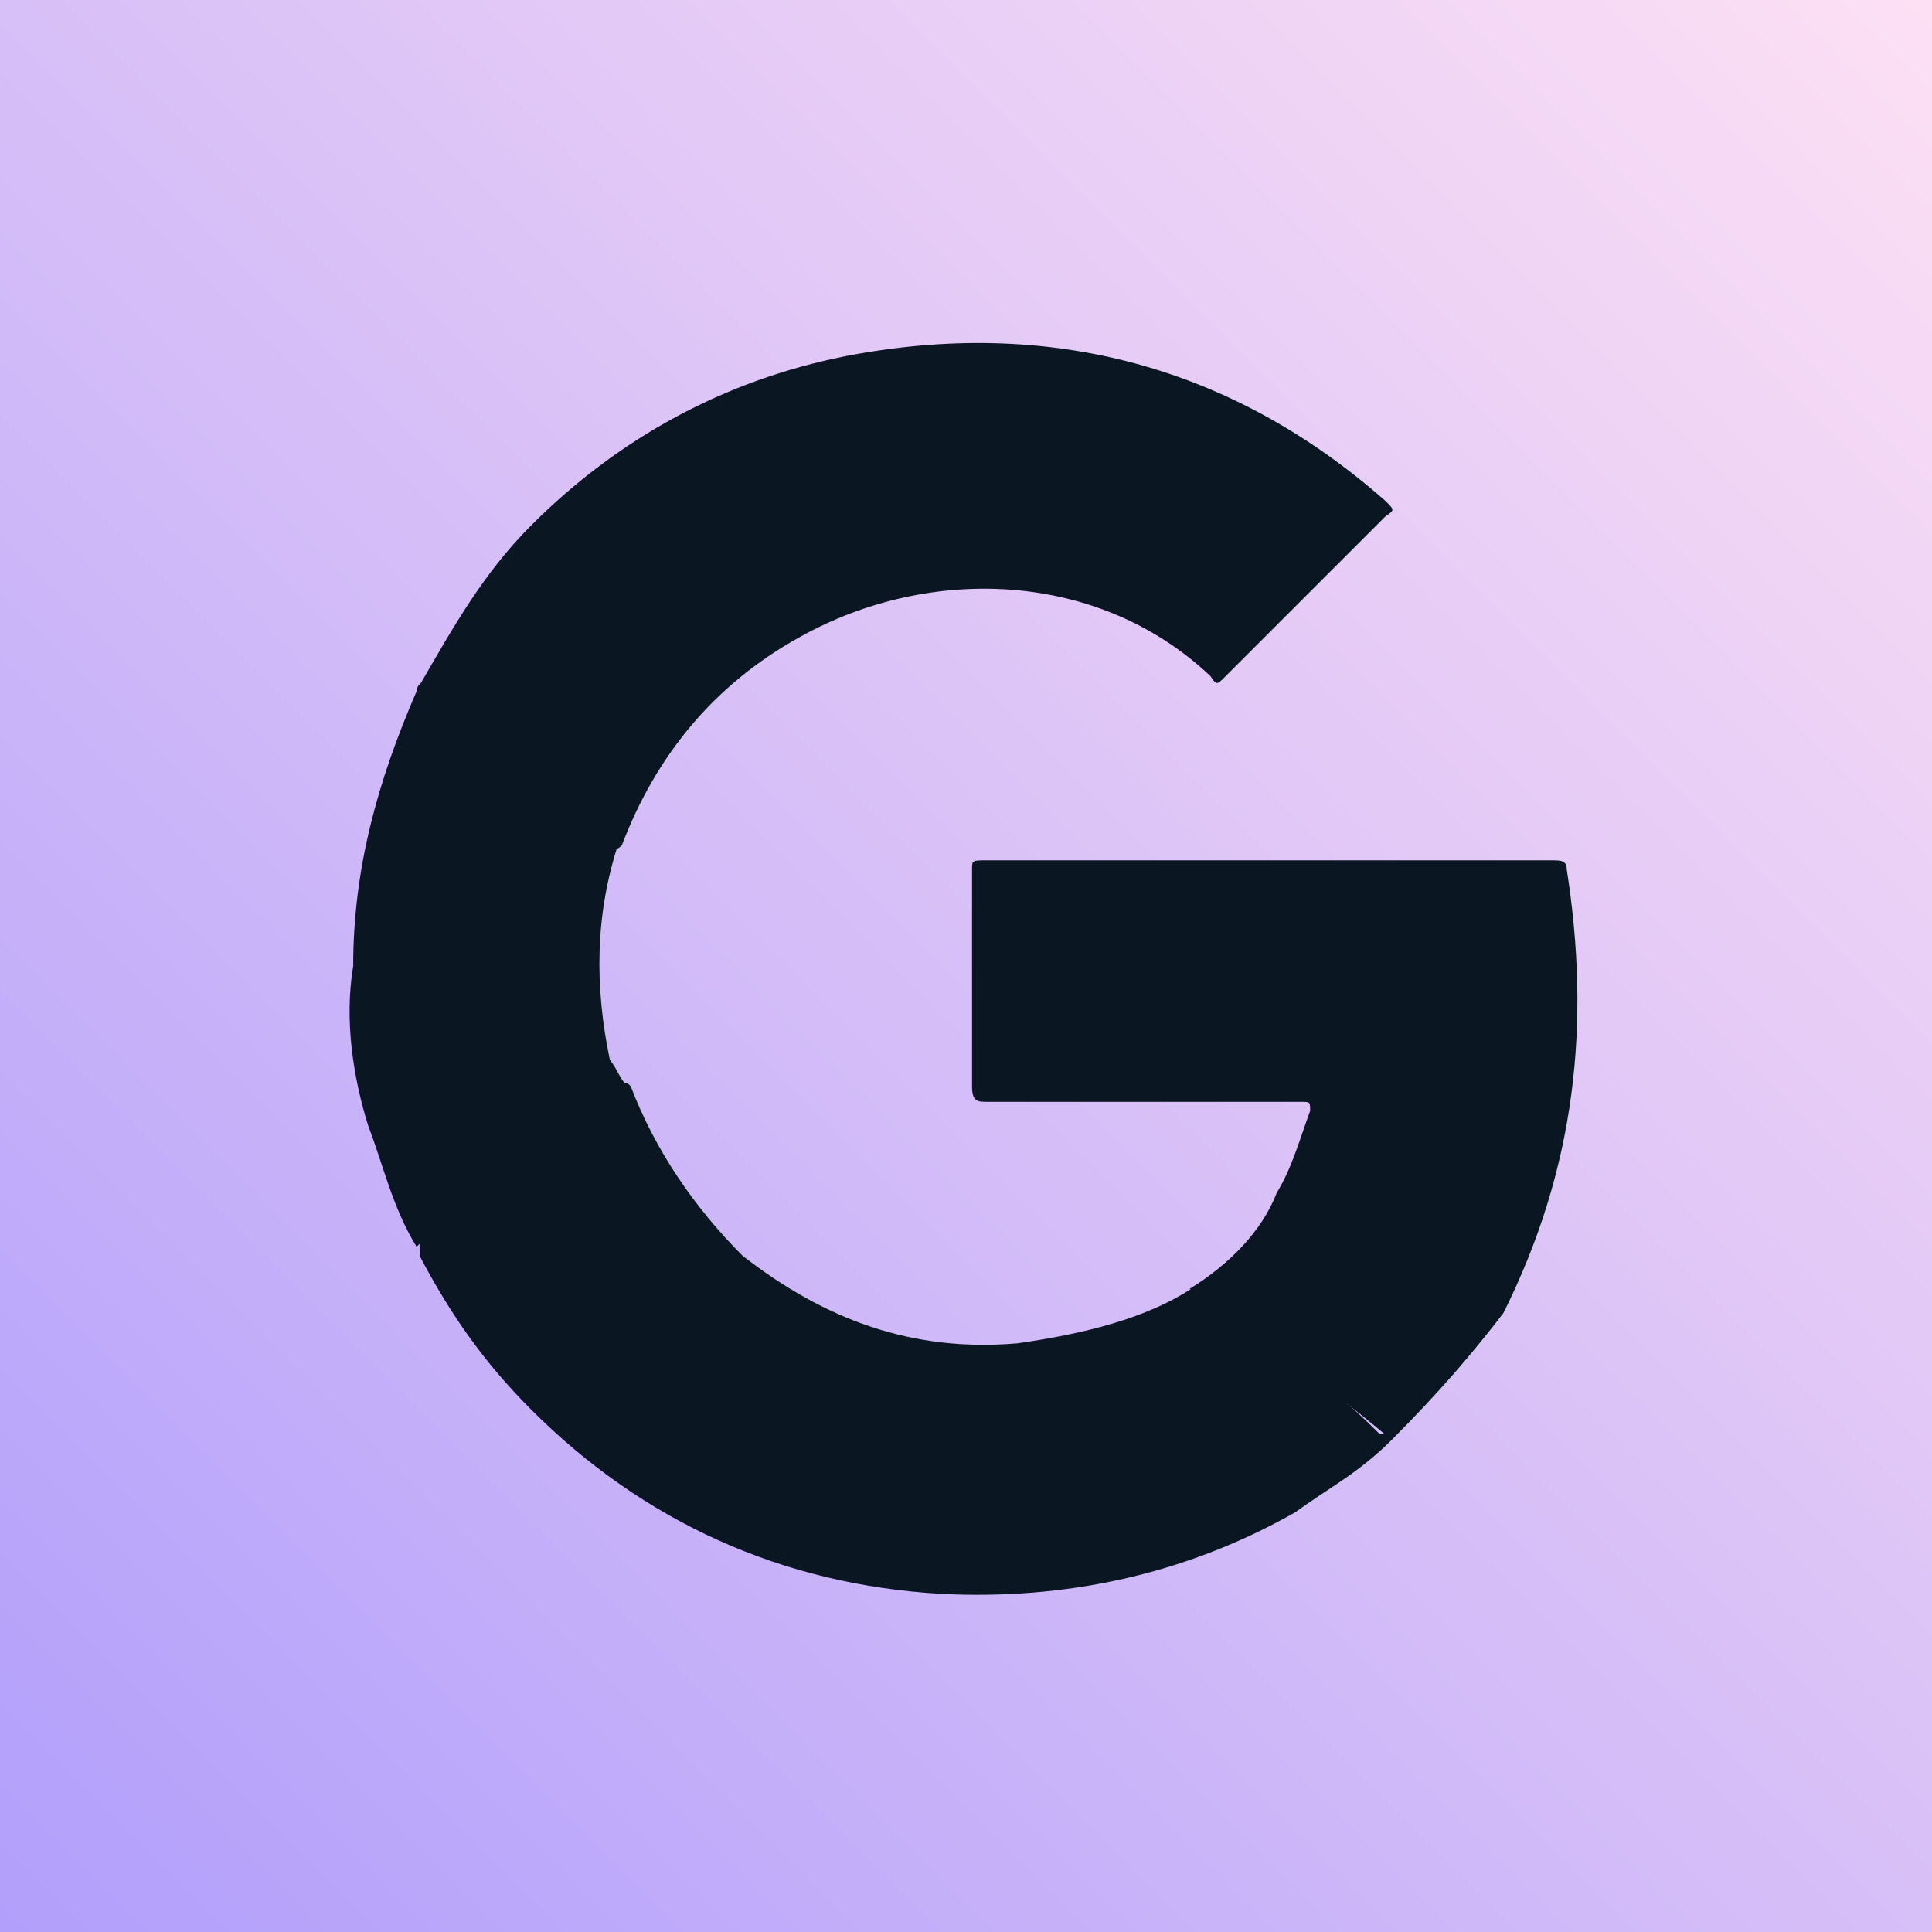 <?xml version="1.0" encoding="utf-8"?>
<!-- Generator: Adobe Illustrator 24.2.1, SVG Export Plug-In . SVG Version: 6.00 Build 0)  -->
<svg version="1.1" id="Capa_1" xmlns="http://www.w3.org/2000/svg" xmlns:xlink="http://www.w3.org/1999/xlink" x="0px" y="0px"
	 viewBox="0 0 64 64" style="enable-background:new 0 0 64 64;" xml:space="preserve">
<style type="text/css">
	.st0{fill:url(#SVGID_1_);}
	.st1{fill:#0B1623;}
</style>
<g>
	<g>
		
			<linearGradient id="SVGID_1_" gradientUnits="userSpaceOnUse" x1="0" y1="102" x2="64" y2="38" gradientTransform="matrix(1 0 0 1 0 -38)">
			<stop  offset="0" style="stop-color:#B19FFB"/>
			<stop  offset="1" style="stop-color:#FDE0F4"/>
		</linearGradient>
		<rect class="st0" width="64" height="64"/>
	</g>
	<g>
		<g>
			<g>
				<g id="Capa_2-2_8_">
					<g>
						<path class="st1" d="M13.9,22.7c1.1-1.9,2.1-3.7,3.7-5.3c2.9-2.9,6.4-4.8,10.4-5.6c6.7-1.3,12.8,0.3,17.9,4.8
							c0.3,0.3,0.3,0.3,0,0.5c-1.9,1.9-3.5,3.5-5.3,5.3c-0.3,0.3-0.3,0.3-0.5,0c-3.7-3.5-9.3-3.7-13.6-1.3c-2.9,1.6-4.8,4-5.9,6.9
							c-0.3,0.3-0.3,0-0.5,0c-0.5-0.3-1.1-0.8-1.3-1.1c-1.1-1.1-2.4-2.1-3.7-3.2c-0.3-0.3-0.5-0.5-0.8-0.8
							C13.9,22.9,13.9,22.9,13.9,22.7z"/>
					</g>
					<g>
						<path class="st1" d="M46.1,47.7c-1.1,1.1-2.1,1.6-3.2,2.4c-3.7,2.1-7.7,2.9-11.7,2.7c-5.3-0.3-9.9-2.4-13.6-6.1
							c-1.6-1.6-2.7-3.2-3.7-5.1v-0.3c0-0.3,0-0.3,0.3-0.5c1.1-0.8,2.1-1.6,3.5-2.7c0.8-0.8,1.9-1.3,2.7-2.1c0,0,0.3-0.3,0.5,0
							c0.8,2.1,2.1,4,3.7,5.6c2.7,2.1,5.6,3.2,9.1,2.9c2.1-0.3,4.3-0.8,5.9-1.9c0.3,0,0.3,0,0.5,0.3c0.8,0.5,1.6,1.3,2.4,1.9
							c1.1,0.8,2.1,1.6,3.2,2.7C45.9,47.5,46.1,47.5,46.1,47.7z"/>
					</g>
					<g>
						<path class="st1" d="M46.1,47.7c-1.3-1.1-2.4-1.9-3.7-2.9c-0.8-0.8-1.9-1.3-2.7-2.1c0,0,0,0-0.3,0c1.3-0.8,2.4-1.9,2.9-3.2
							c0.5-0.8,0.8-1.9,1.1-2.7c0-0.3,0-0.3-0.3-0.3c-1.9,0-4,0-5.9,0c-1.6,0-2.9,0-4.5,0c-0.3,0-0.5,0-0.5-0.5c0-2.4,0-4.8,0-7.2
							c0-0.3,0-0.3,0.5-0.3c6.1,0,12.5,0,18.7,0c0.3,0,0.5,0,0.5,0.3c0.8,5.1,0.3,9.9-2.1,14.7C48.8,44.8,47.7,46.1,46.1,47.7
							C46.4,47.7,46.1,47.7,46.1,47.7z"/>
					</g>
					<g>
						<path class="st1" d="M20.8,36c-0.3,0-0.5,0.3-0.8,0.5c-1.1,0.8-2.4,1.9-3.5,2.7c-0.8,0.8-1.9,1.3-2.7,2.1
							c-0.8-1.3-1.1-2.7-1.6-4c-0.5-1.6-0.8-3.5-0.5-5.3c0-3.2,0.8-6.1,2.1-9.1c0,0,0-0.3,0.3-0.3l4.5,3.7c0.5,0.5,1.1,0.8,1.6,1.3
							l0.3,0.3c-0.8,2.4-0.8,4.8-0.3,7.2C20.5,35.5,20.5,35.7,20.8,36z"/>
					</g>
				</g>
			</g>
		</g>
	</g>
</g>
</svg>
